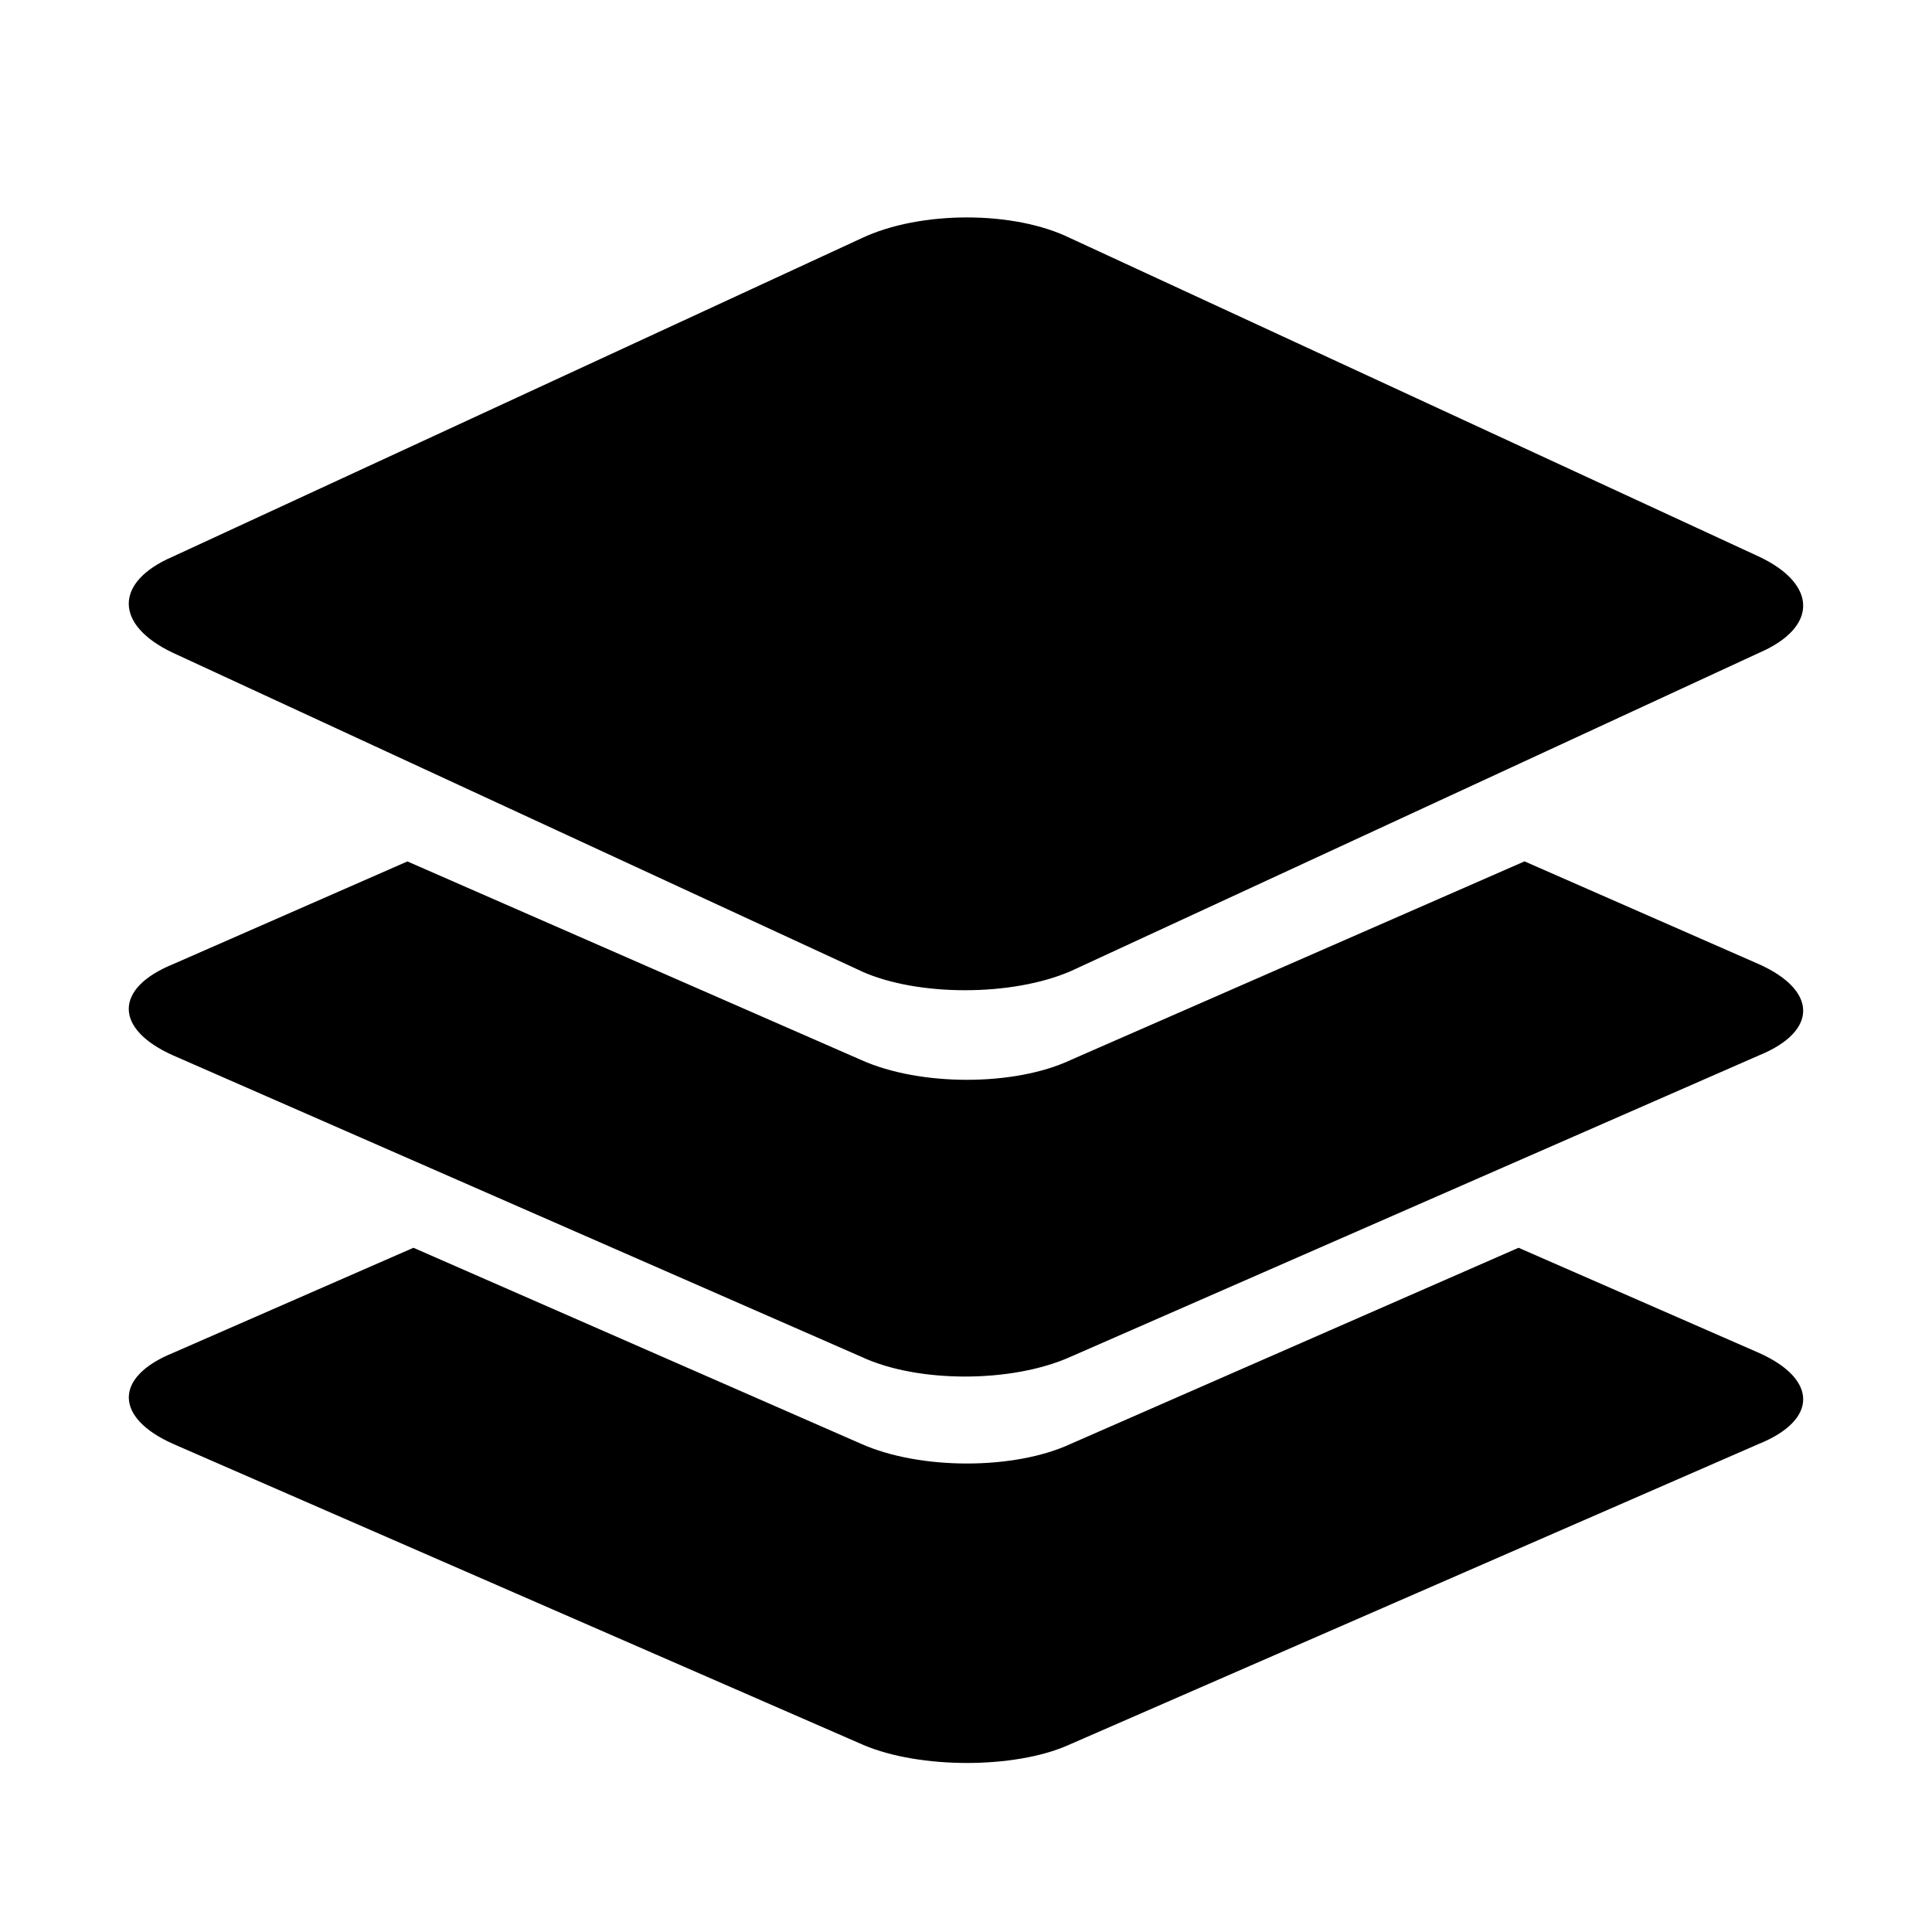 <?xml version="1.0" standalone="no"?><!DOCTYPE svg PUBLIC "-//W3C//DTD SVG 1.1//EN" "http://www.w3.org/Graphics/SVG/1.1/DTD/svg11.dtd"><svg t="1754356692785" class="icon" viewBox="0 0 1024 1024" version="1.1" xmlns="http://www.w3.org/2000/svg" p-id="29003" xmlns:xlink="http://www.w3.org/1999/xlink" width="200" height="200"><path d="M804.864 661.344l127.488 55.744c31.168 13.952 31.168 35.488 0 48.16l-366.112 159.68c-28.48 12.64-78.624 12.64-108.48 0l-366.112-159.68c-31.168-13.952-31.168-35.488 0-48.16l127.488-55.744 237.28 103.904c31.168 13.92 81.344 13.92 111.168 0l237.28-103.904z m3.168-204.8l124.384 54.56c31.072 13.984 31.072 35.52 0 48.224l-365.024 159.808c-31.072 13.952-81.088 13.952-110.848 0L91.552 559.296c-31.072-13.952-31.072-35.488 0-48.192l124.384-54.528 240.608 105.28c31.104 13.952 81.12 13.952 110.848 0l240.64-105.312z m-240.64-330.272l365.024 168.8c31.072 14.72 31.072 37.504 0 50.912l-365.024 168.8c-31.072 13.408-81.088 13.408-110.848 0v-0.032L91.552 345.952c-31.072-14.752-31.072-37.536 0-50.912l365.024-168.736c31.072-14.752 81.088-14.752 110.816 0z" p-id="29004"></path></svg>